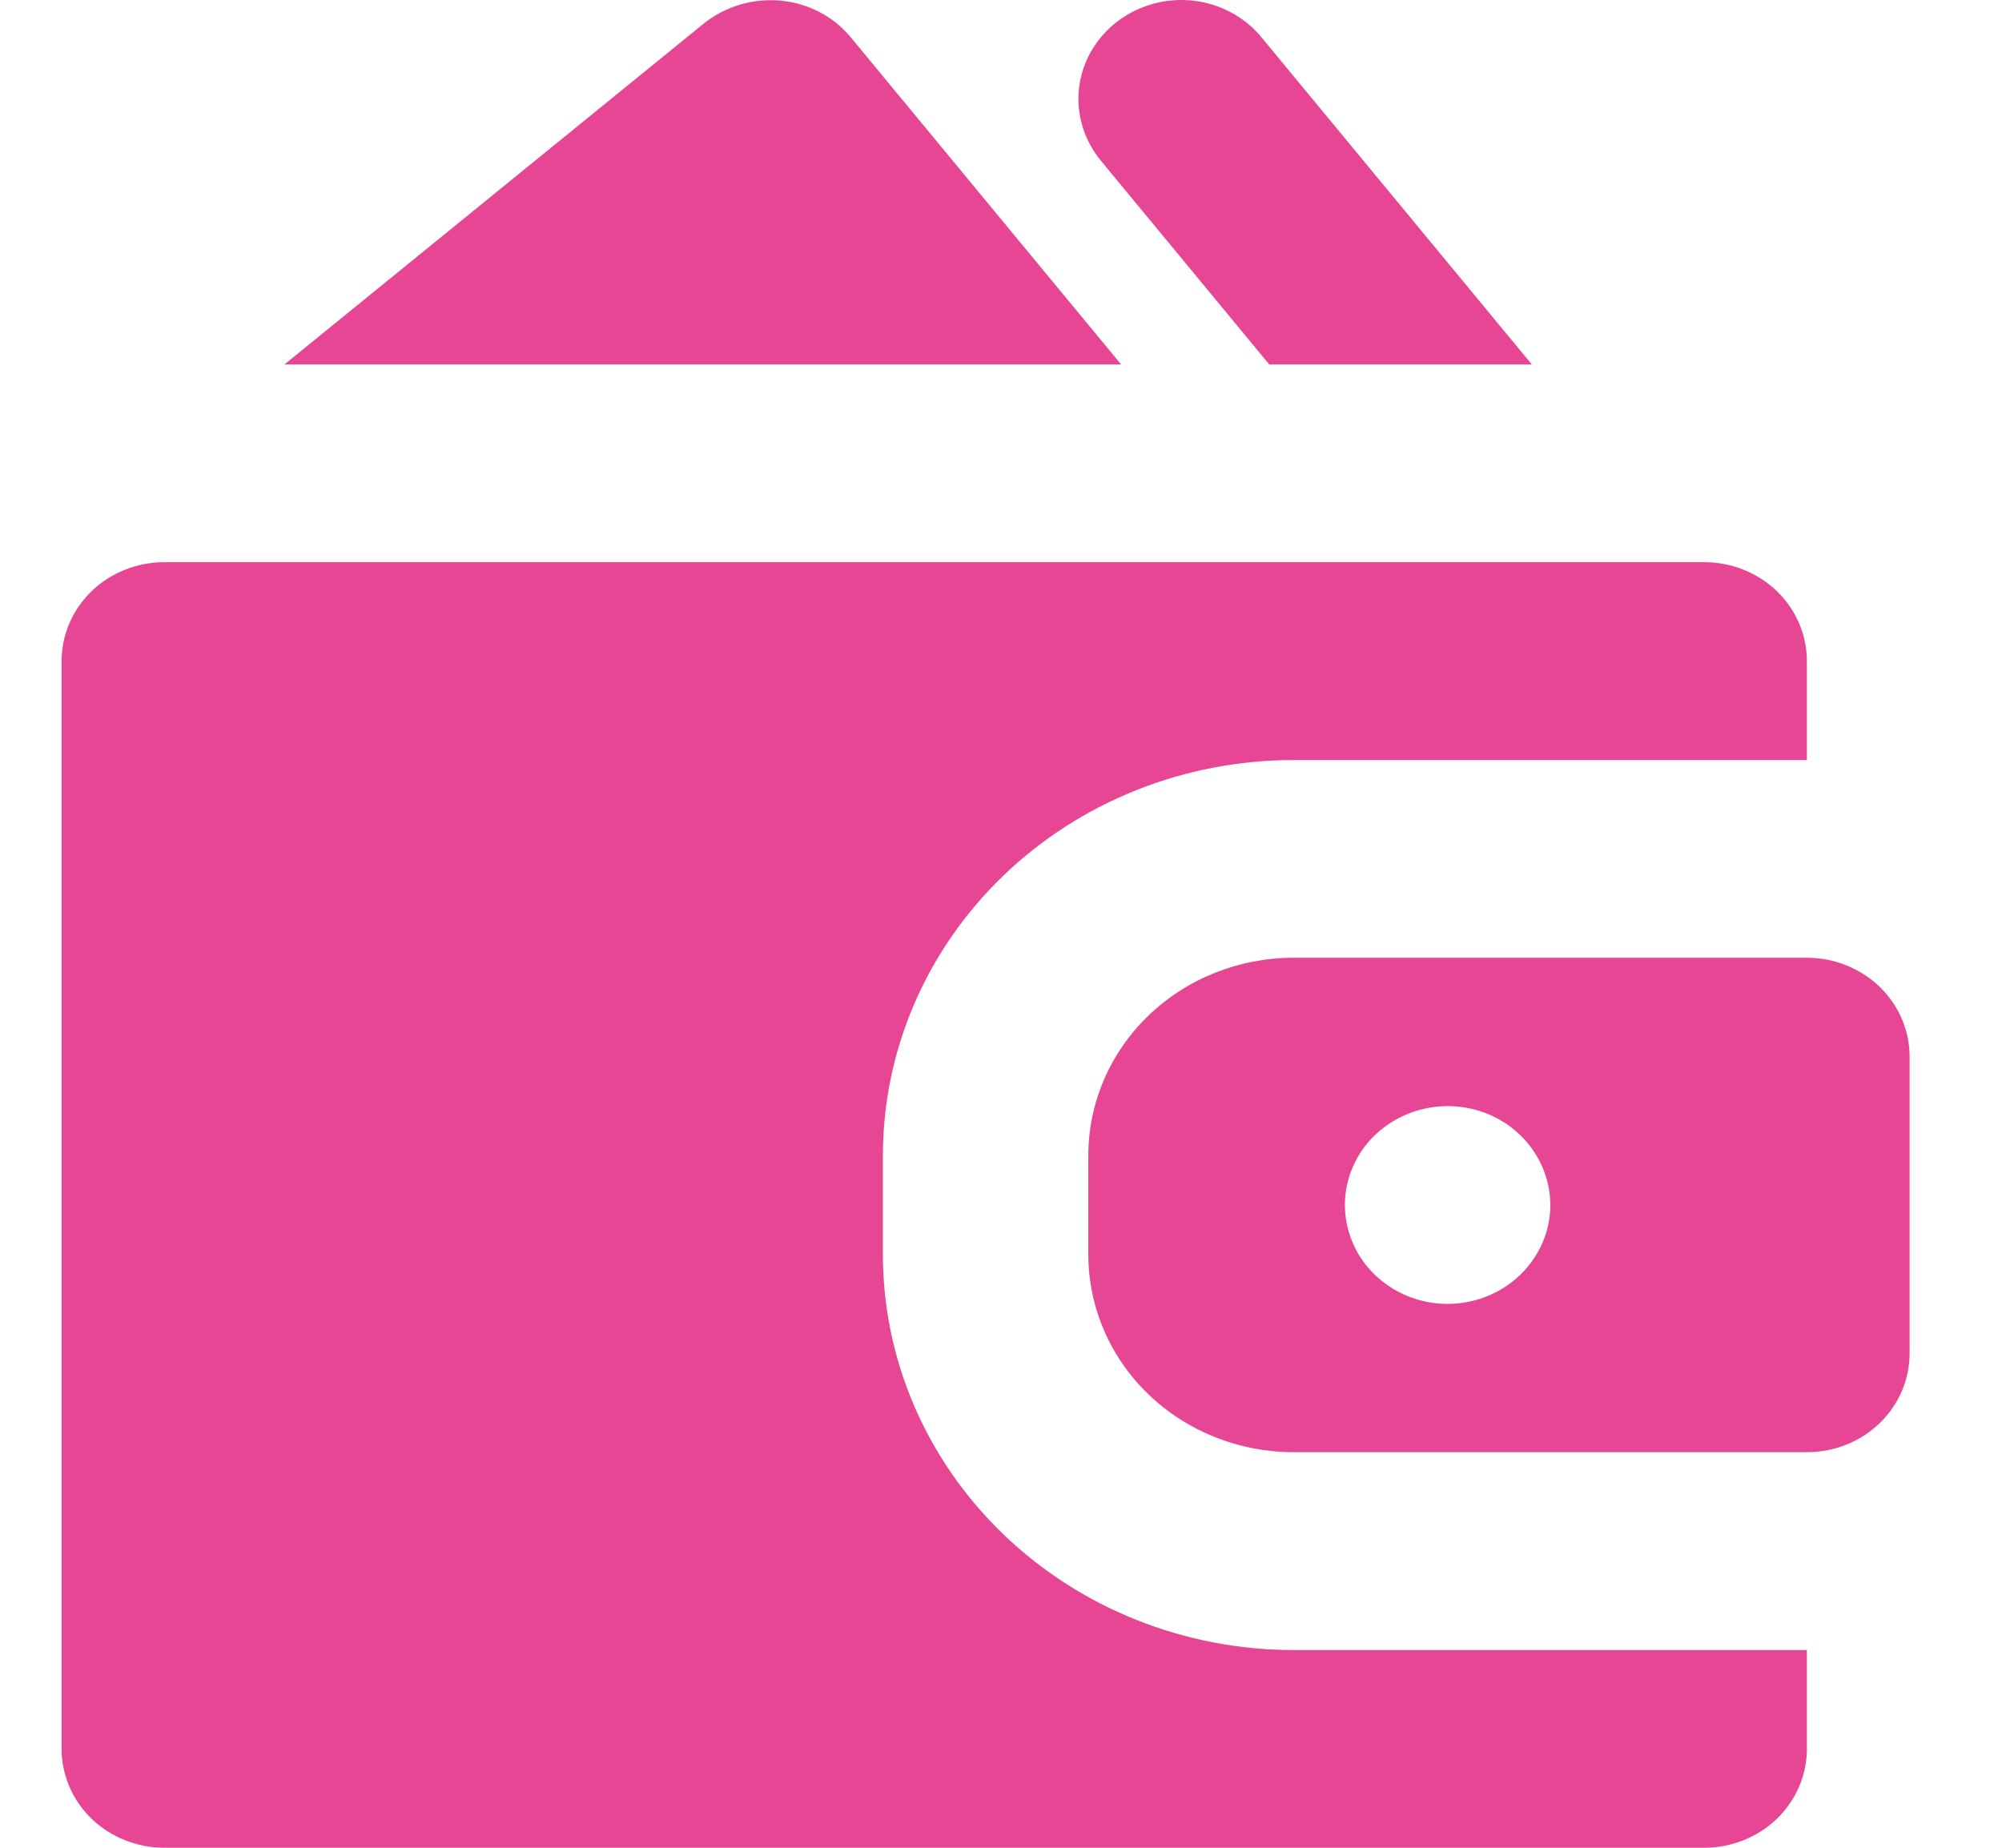 <svg width="13" height="12" viewBox="0 0 13 12" fill="none" xmlns="http://www.w3.org/2000/svg">
<g clip-path="url(#clip0_5205_602)">
<path d="M7.28 2.367L5.525 0.243C5.469 0.175 5.4 0.119 5.321 0.078C5.242 0.037 5.156 0.012 5.067 0.004C4.888 -0.012 4.71 0.041 4.571 0.152L1.847 2.367H7.28Z" fill="#E74694"/>
<path d="M5.733 8.147V7.505C5.733 6.823 6.014 6.17 6.514 5.688C7.014 5.206 7.693 4.936 8.4 4.936H11.733V4.294C11.733 4.123 11.663 3.96 11.538 3.839C11.413 3.719 11.243 3.651 11.067 3.651H1.067C0.89 3.651 0.72 3.719 0.595 3.839C0.47 3.96 0.4 4.123 0.4 4.294V11.358C0.4 11.528 0.47 11.691 0.595 11.812C0.72 11.932 0.89 12 1.067 12H11.067C11.243 12 11.413 11.932 11.538 11.812C11.663 11.691 11.733 11.528 11.733 11.358V10.716H8.4C7.693 10.716 7.014 10.445 6.514 9.963C6.014 9.481 5.733 8.828 5.733 8.147Z" fill="#E74694"/>
<path d="M11.733 6.22H8.4C8.046 6.22 7.707 6.355 7.457 6.596C7.207 6.837 7.067 7.164 7.067 7.505V8.147C7.067 8.487 7.207 8.814 7.457 9.055C7.707 9.296 8.046 9.431 8.4 9.431H11.733C11.91 9.431 12.08 9.364 12.205 9.243C12.33 9.123 12.4 8.959 12.4 8.789V6.862C12.4 6.692 12.33 6.529 12.205 6.408C12.08 6.288 11.91 6.22 11.733 6.22ZM9.4 8.468C9.268 8.468 9.139 8.43 9.03 8.36C8.92 8.289 8.834 8.189 8.784 8.071C8.734 7.954 8.72 7.825 8.746 7.7C8.772 7.576 8.835 7.461 8.928 7.372C9.022 7.282 9.141 7.221 9.27 7.196C9.399 7.171 9.533 7.184 9.655 7.232C9.777 7.281 9.881 7.363 9.954 7.469C10.027 7.574 10.067 7.699 10.067 7.826C10.067 7.996 9.996 8.159 9.871 8.28C9.746 8.4 9.577 8.468 9.4 8.468Z" fill="#E74694"/>
<path d="M8.242 2.367H9.947L8.192 0.243C8.082 0.109 7.921 0.023 7.745 0.004C7.57 -0.015 7.393 0.034 7.255 0.14C7.116 0.246 7.027 0.401 7.007 0.57C6.987 0.739 7.038 0.909 7.148 1.043L8.242 2.367Z" fill="#E74694"/>
</g>
<defs>
<clipPath id="clip0_5205_602">
<rect width="12" height="12" fill="white" transform="translate(0.4)"/>
</clipPath>
</defs>
</svg>
